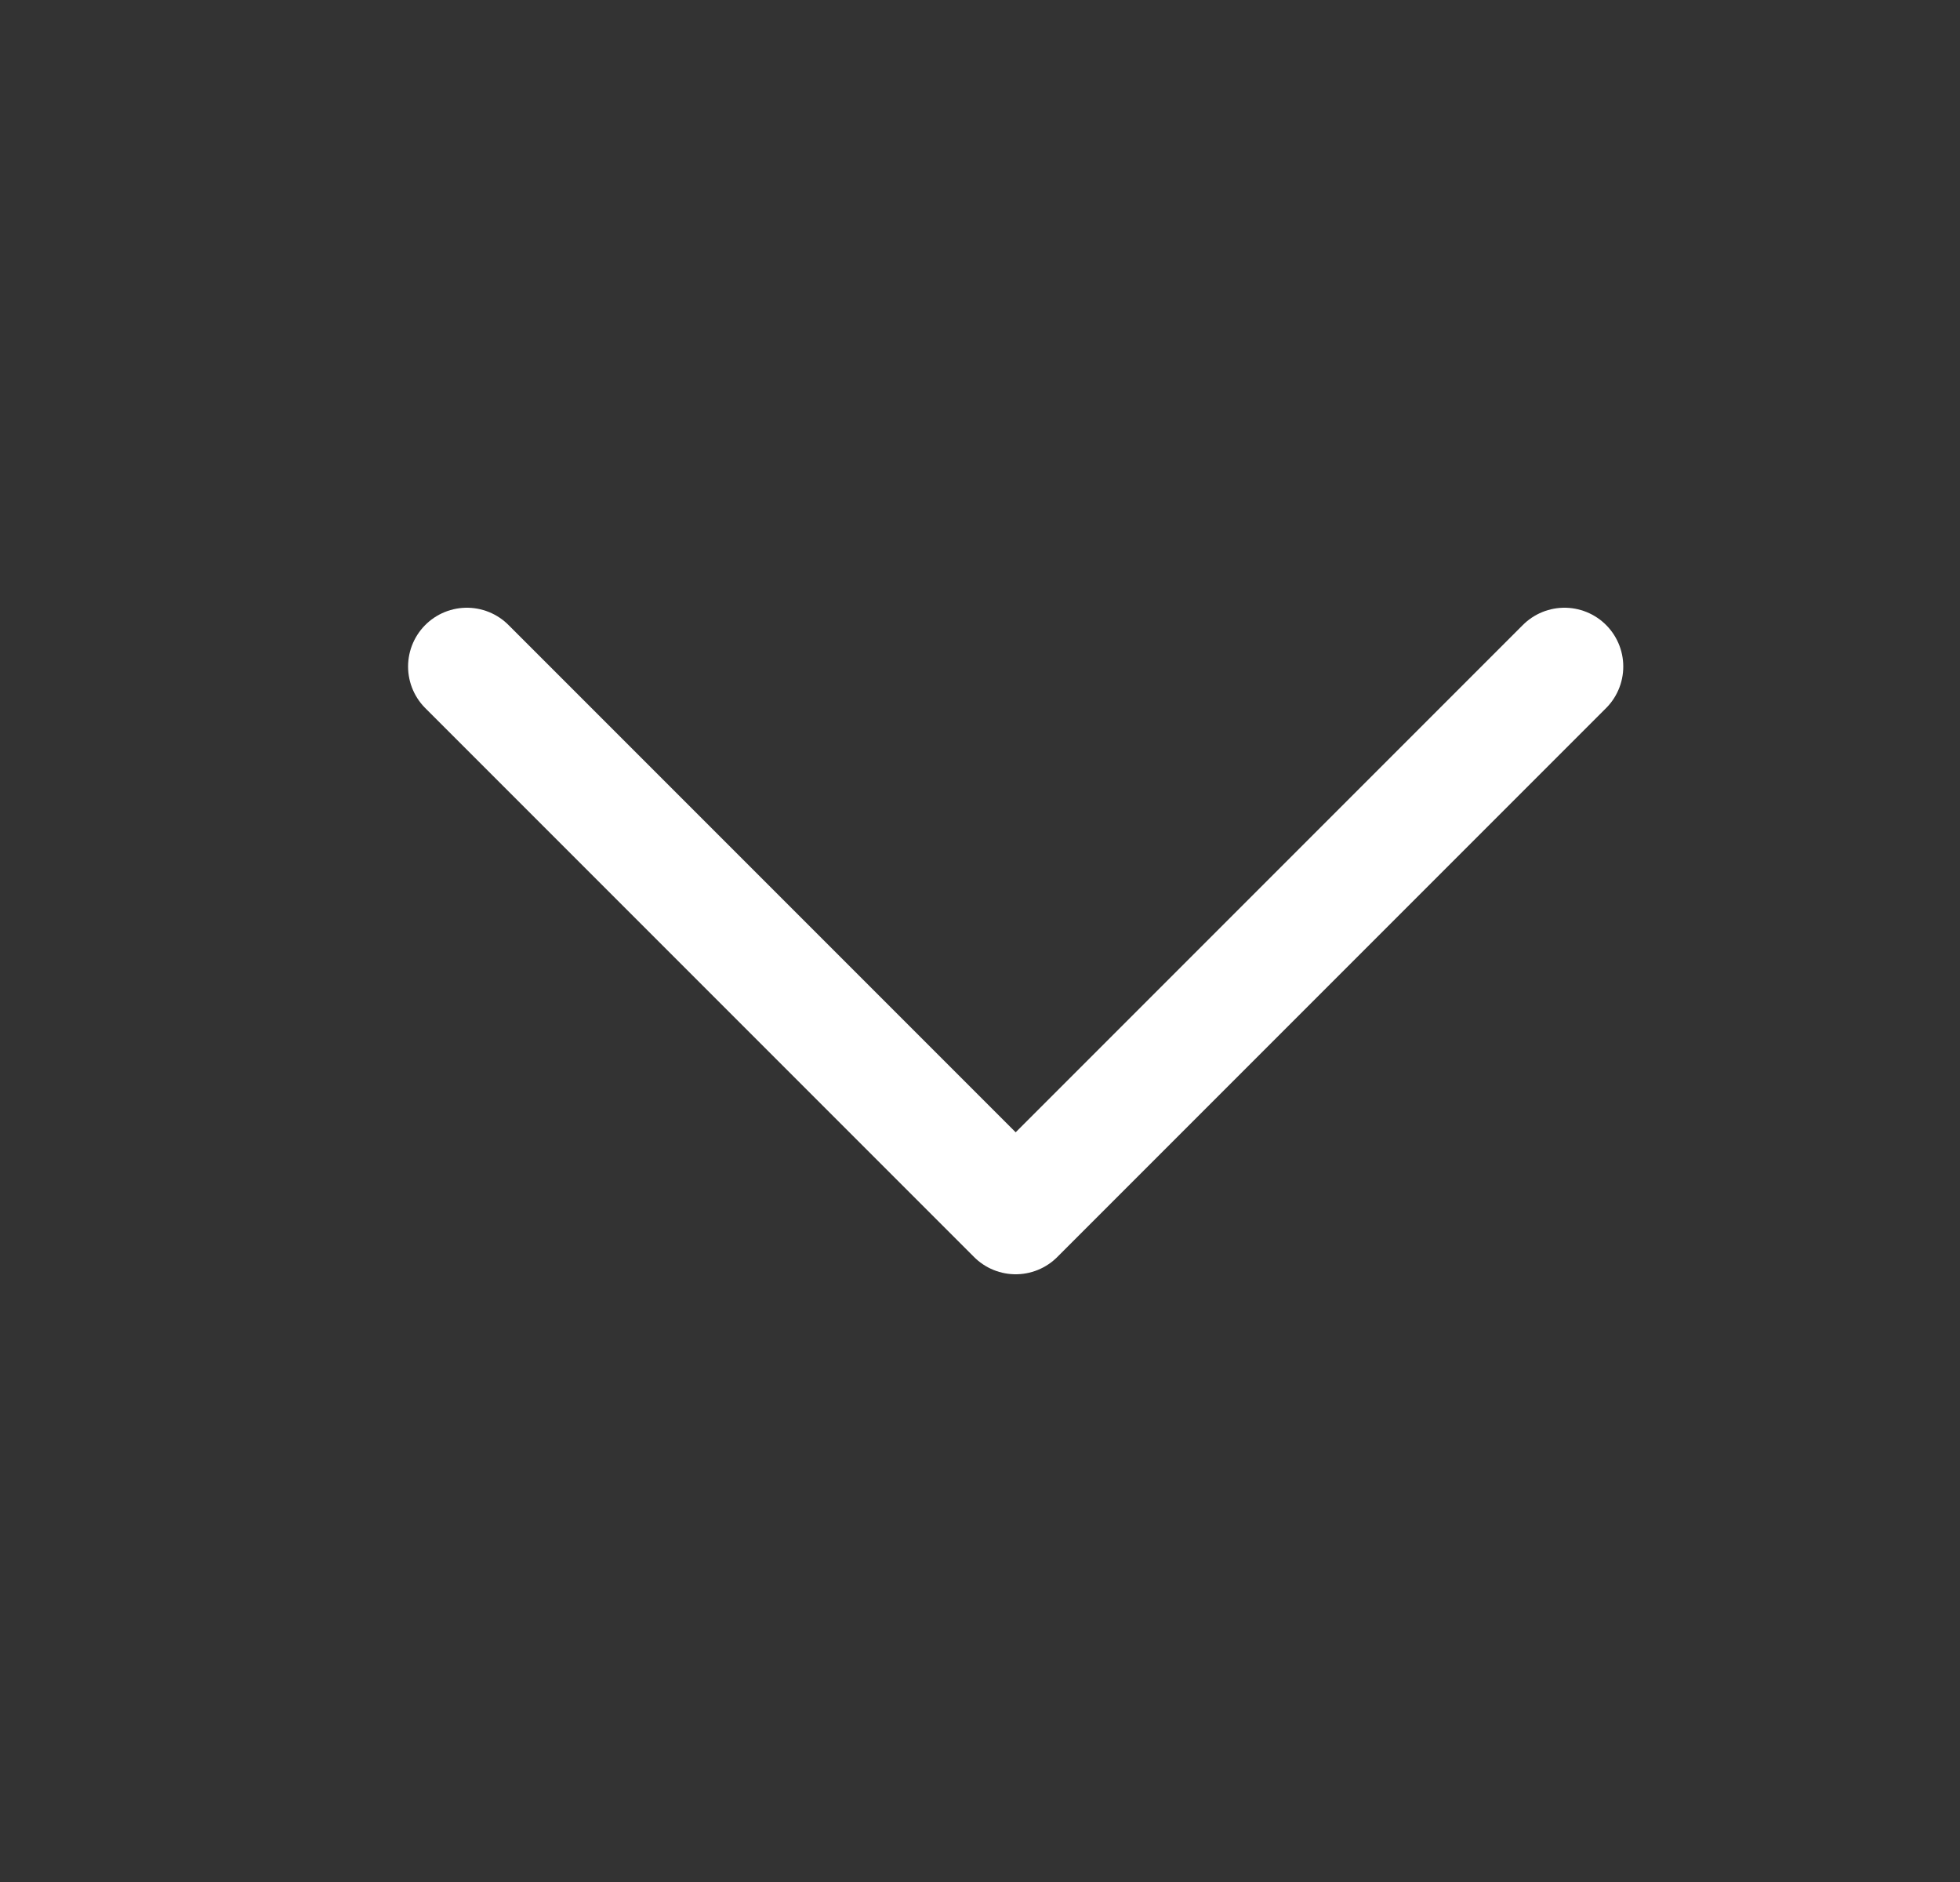 <svg width="25" height="24" viewBox="0 0 25 24" fill="none" xmlns="http://www.w3.org/2000/svg">
<rect x="0" y="0" width="25" height="24" fill="#333333" stroke="none"/>
<path d="M19.955 8.5L12.955 15.5L5.955 8.5" stroke="white" stroke-width="1.5" stroke-linecap="round" stroke-linejoin="round"/>
</svg>

